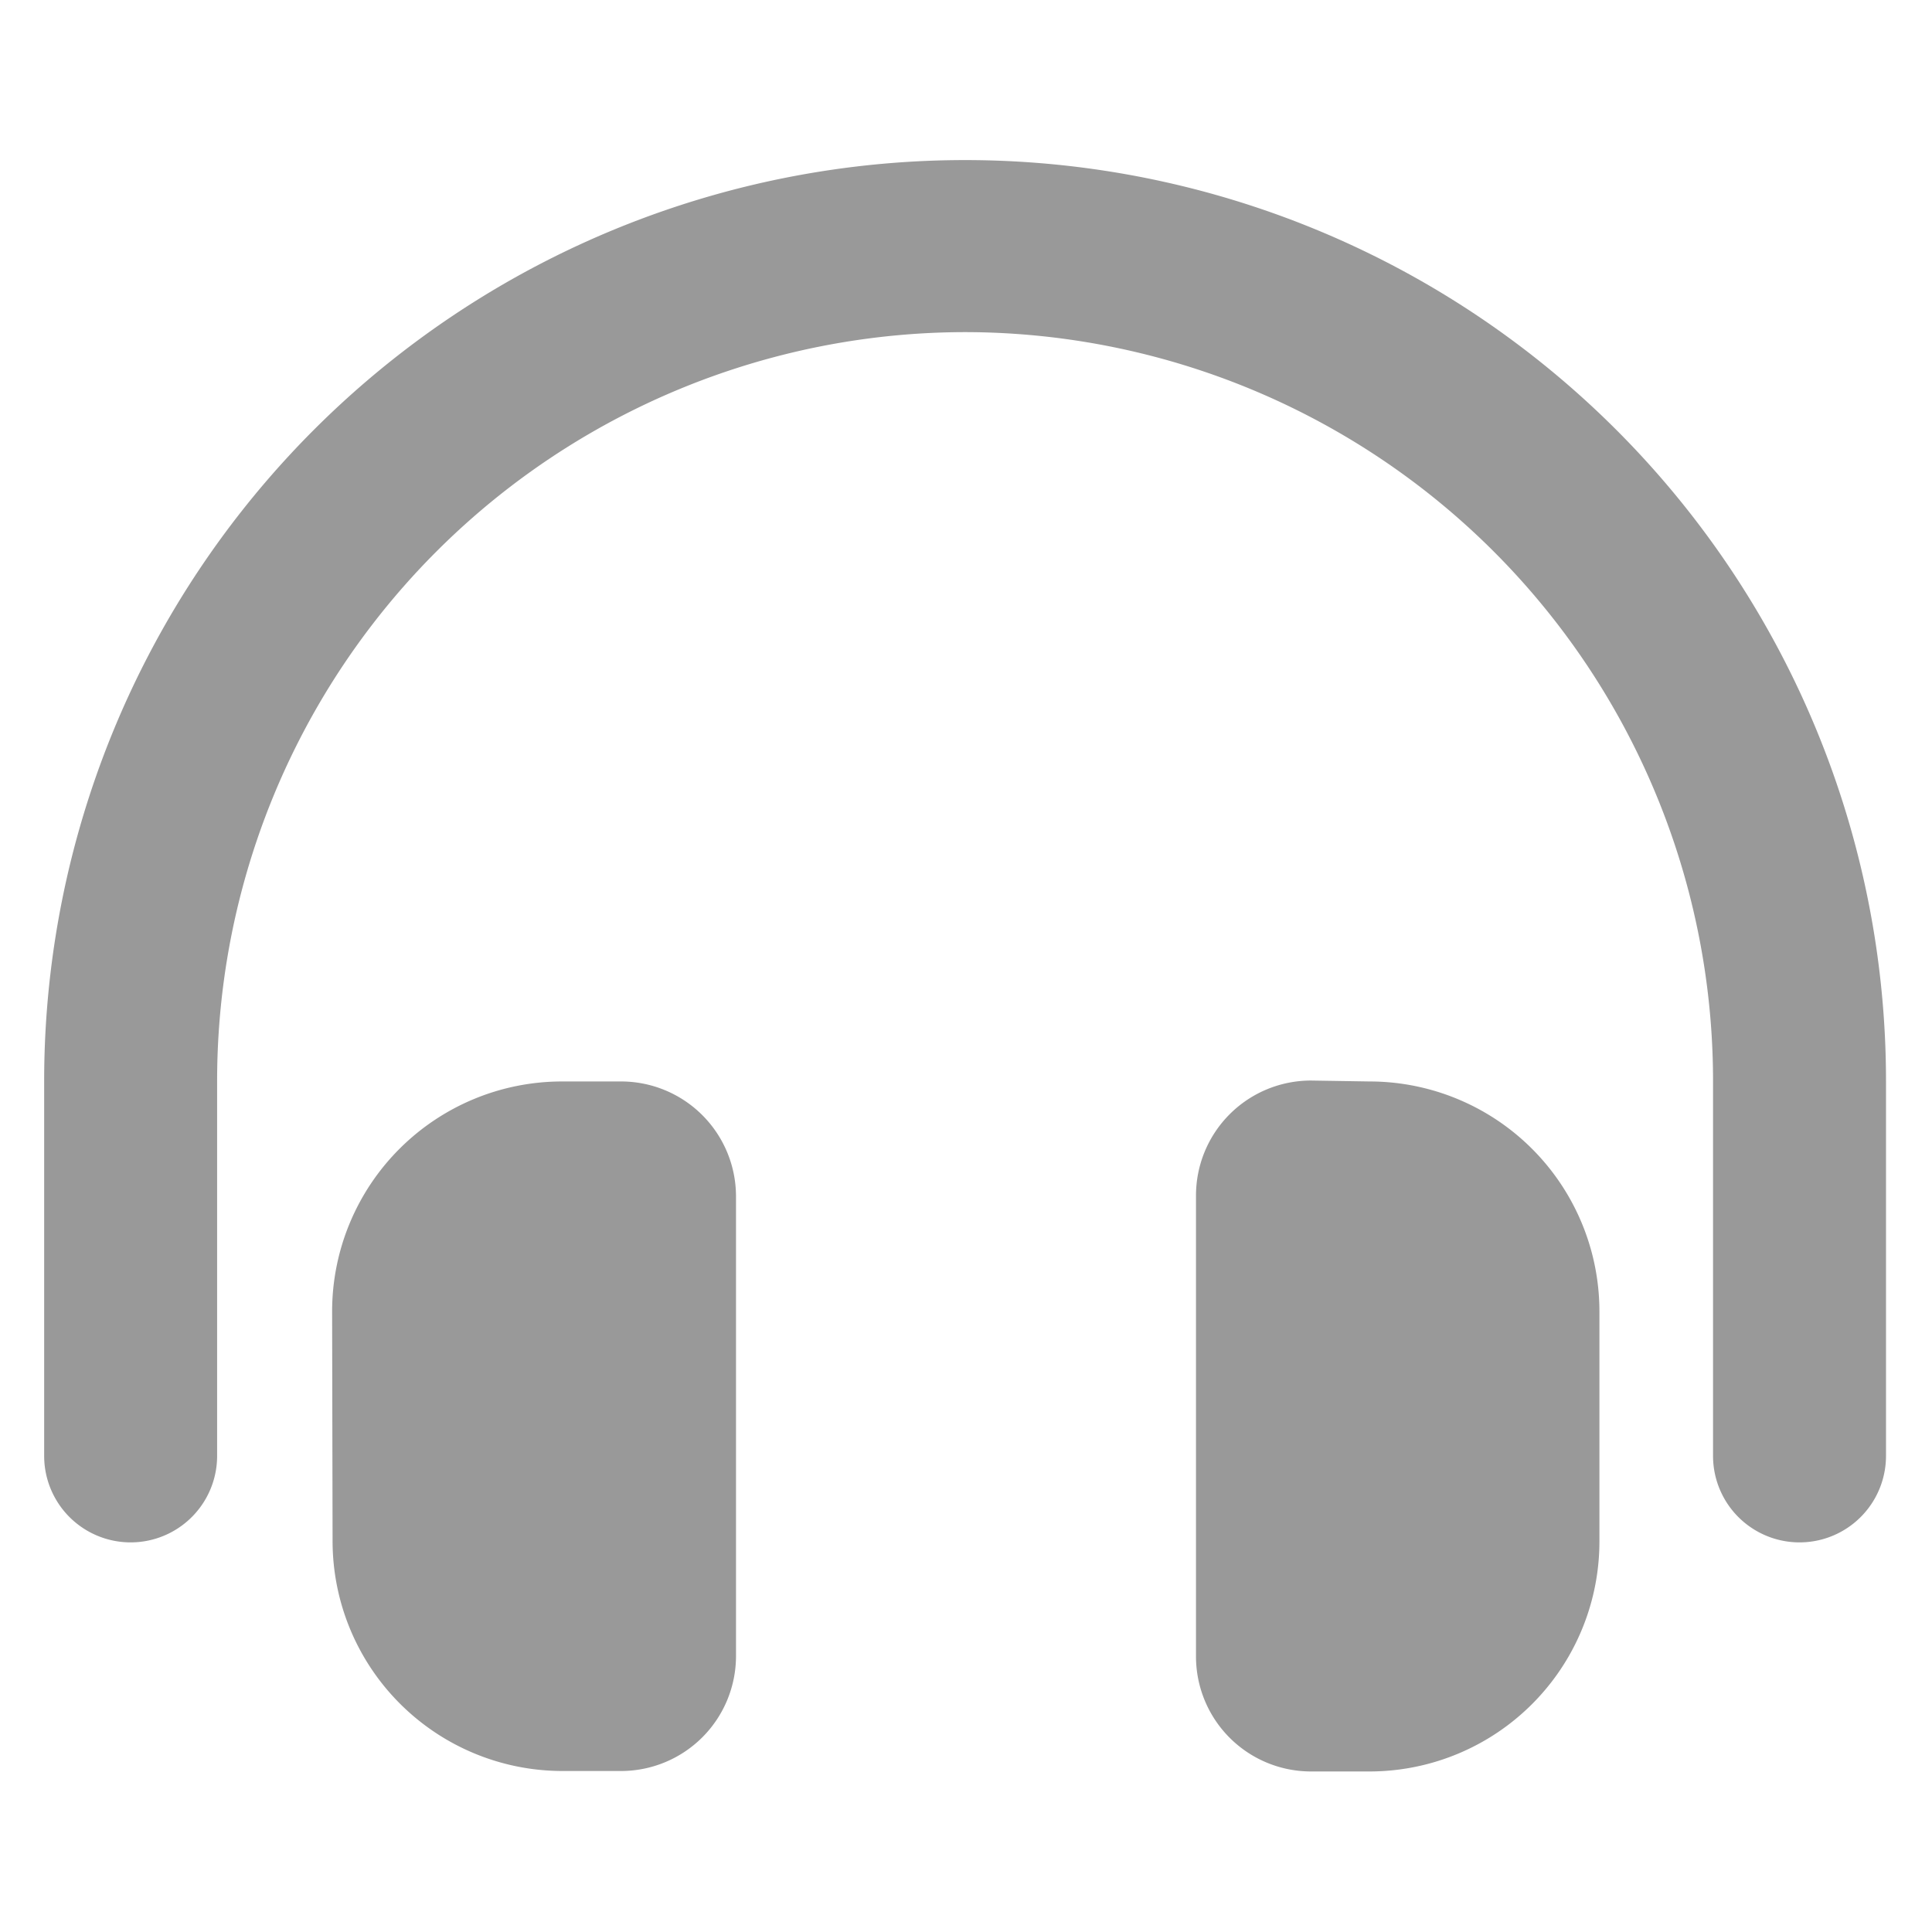 <svg id="Capa_1" data-name="Capa 1" xmlns="http://www.w3.org/2000/svg" viewBox="0 0 42 42"><defs><style>.cls-1{fill:#999;}</style></defs><path class="cls-1" d="M21,7.22A16.28,16.28,0,0,0,4.72,23.5v8.15a1.88,1.88,0,0,1-3.76,0V23.5A20,20,0,0,1,41,23.5v8.15a1.88,1.88,0,0,1-3.76,0V23.5A16.28,16.28,0,0,0,21,7.22ZM7.22,28.51a5,5,0,0,1,5-5h1.26A2.5,2.5,0,0,1,16,26V36a2.5,2.5,0,0,1-2.5,2.5H12.23a5,5,0,0,1-5-5Zm22.55-5a5,5,0,0,1,5,5v5a5,5,0,0,1-5,5H28.51A2.5,2.5,0,0,1,26,36V26a2.5,2.5,0,0,1,2.5-2.51Z"/></svg>
